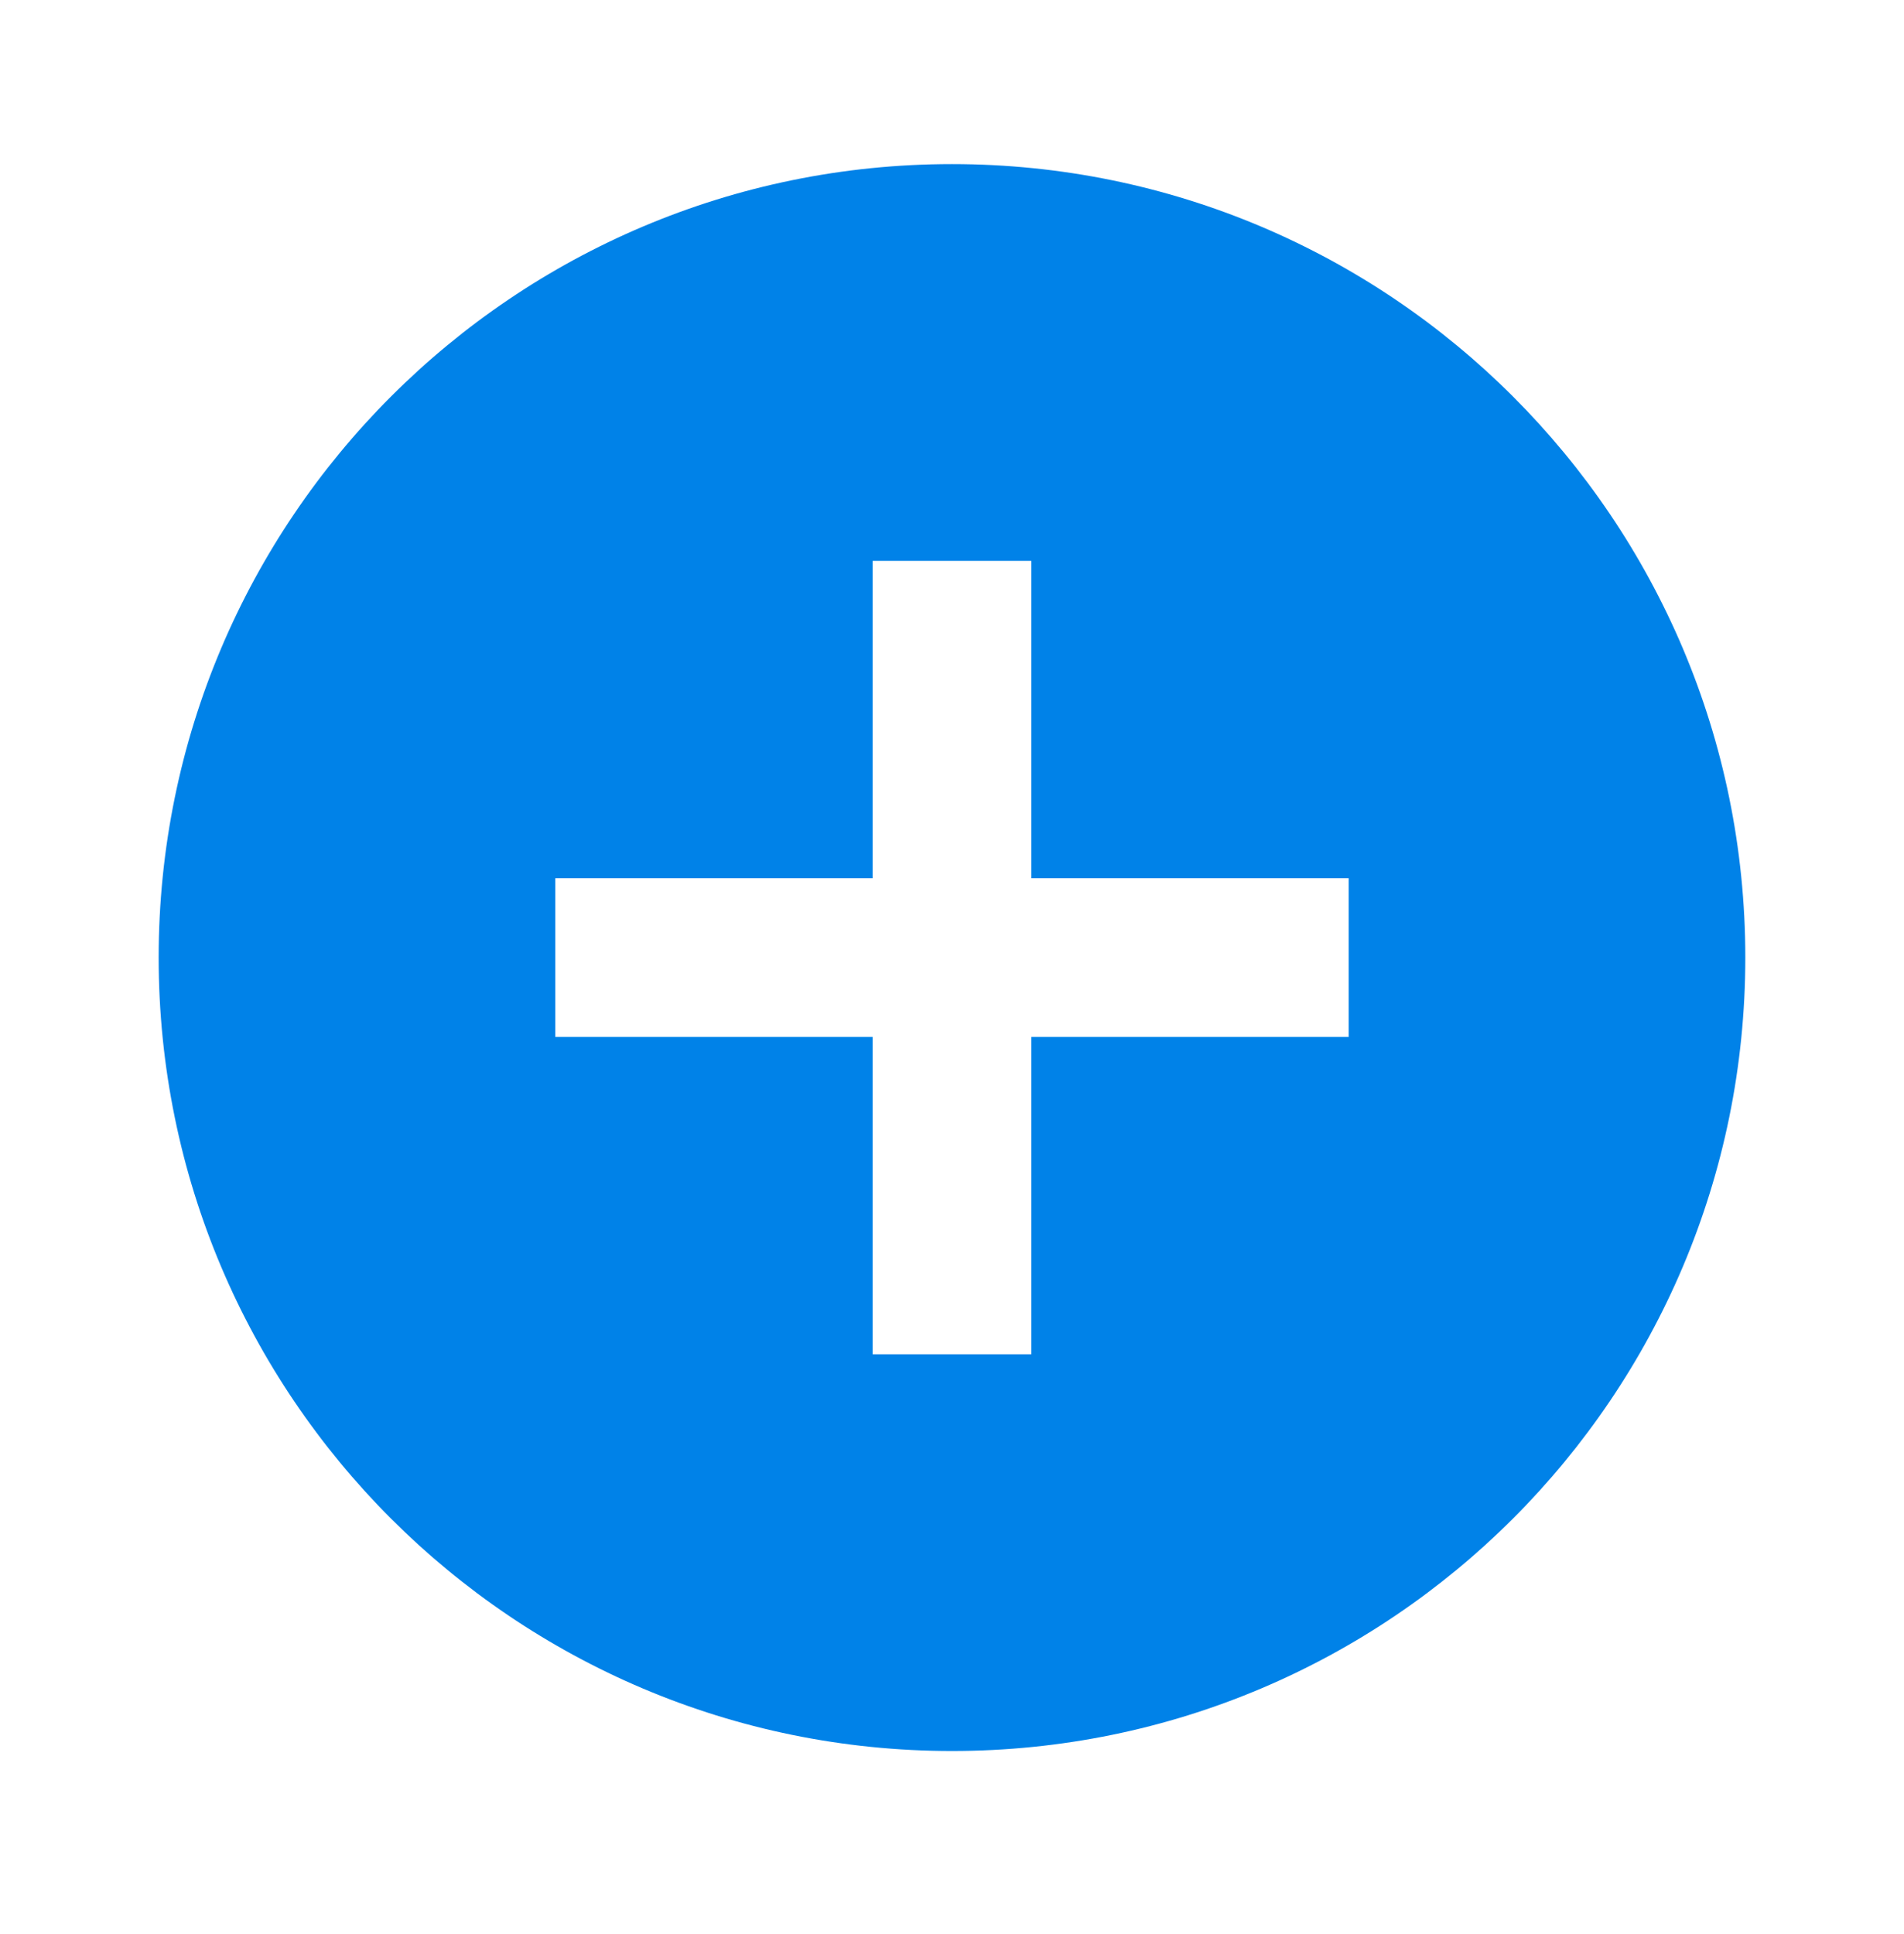 <svg width="64" height="65" viewBox="0 0 64 65" fill="none" xmlns="http://www.w3.org/2000/svg">
<path d="M32 58.848C17.272 58.848 5.333 46.91 5.333 32.182C5.333 17.454 17.272 5.515 32 5.515C46.728 5.515 58.666 17.454 58.666 32.182C58.666 46.91 46.728 58.848 32 58.848ZM29.333 29.515H18.666V34.848H29.333V45.515H34.666V34.848H45.333V29.515H34.666V18.848H29.333V29.515Z" fill="#0082E8"/>
</svg>
